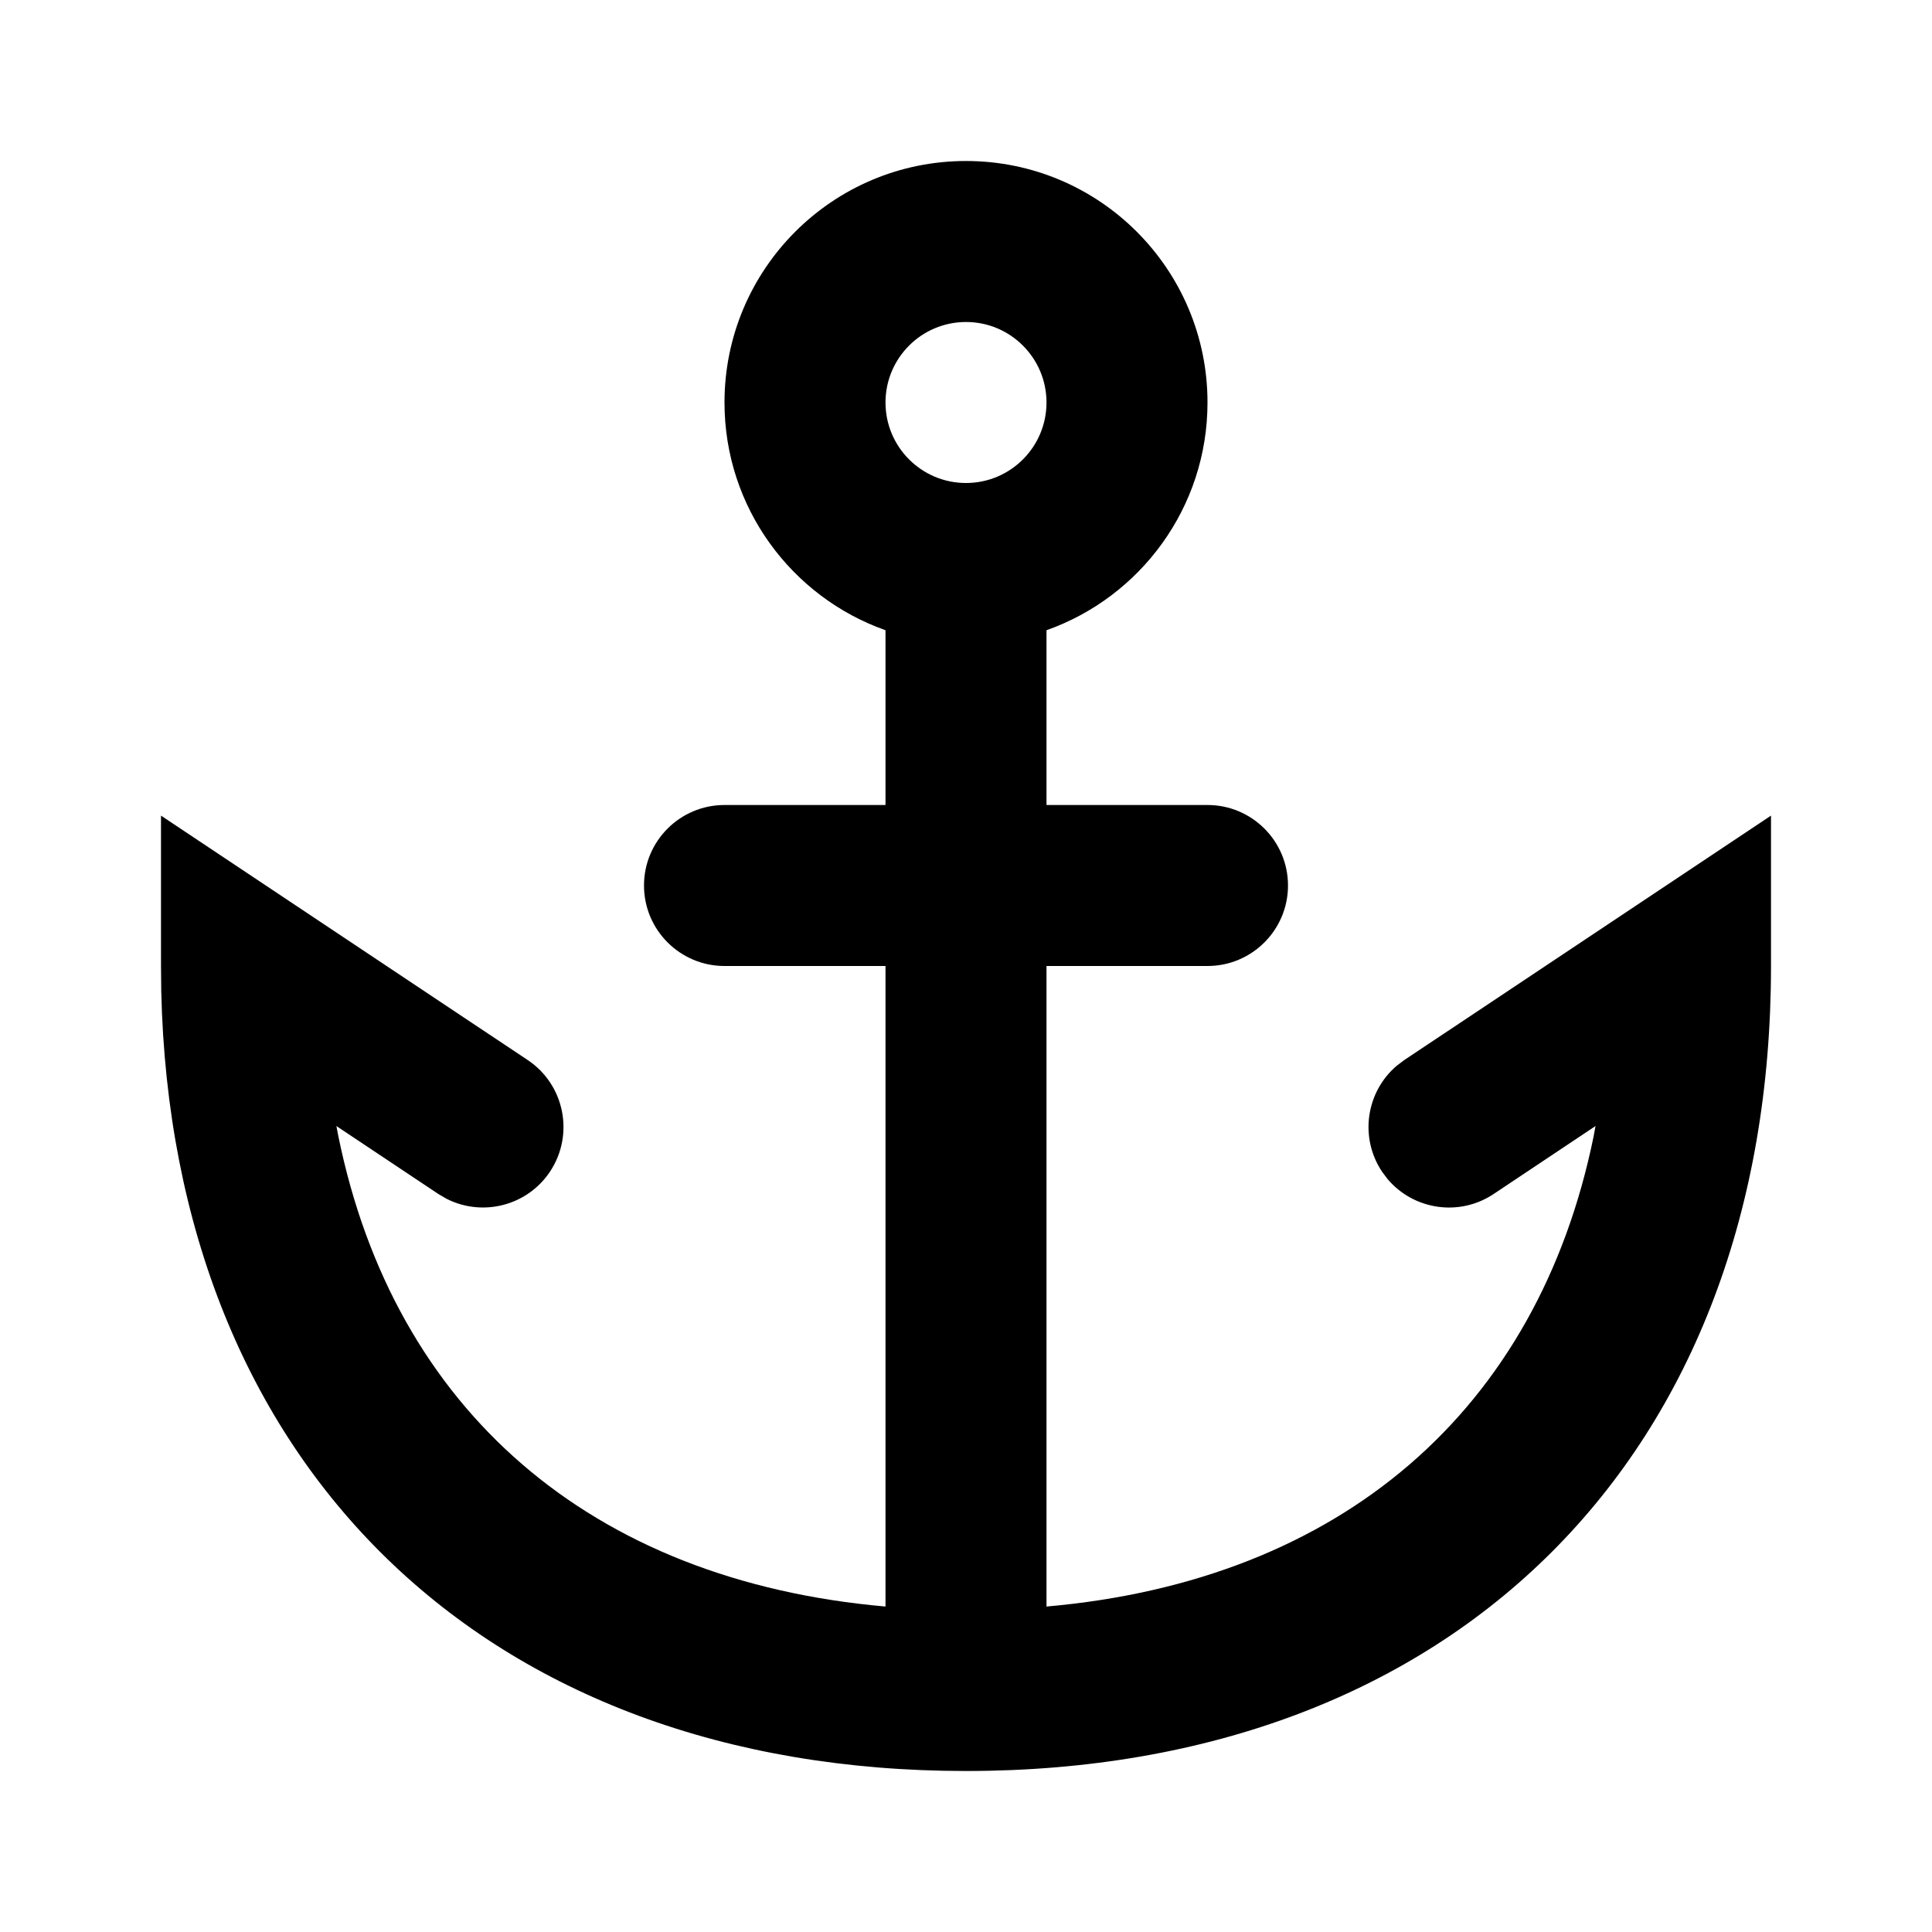 <svg width="24" height="24" viewBox="0 0 24 24" fill="none" xmlns="http://www.w3.org/2000/svg">
<path fill-rule="evenodd" clip-rule="evenodd" d="M12 2C10.343 2 9 3.343 9 5C9 6.306 9.835 7.417 11 7.829V10H9C8.448 10 8 10.448 8 11C8 11.552 8.448 12 9 12H11V19.957C7.335 19.635 4.897 17.515 4.203 14.114L4.179 13.988L5.445 14.832L5.546 14.891C5.992 15.119 6.548 14.981 6.832 14.555C7.138 14.095 7.014 13.474 6.555 13.168L2 10.132V12L2.003 12.307C2.134 18.207 6.028 22 12 22C18.075 22 22 18.075 22 12V10.132L17.445 13.168L17.352 13.238C16.97 13.562 16.884 14.128 17.168 14.555L17.238 14.648C17.562 15.03 18.128 15.117 18.555 14.832L19.82 13.988L19.797 14.114C19.103 17.515 16.665 19.635 13 19.957V12H15C15.552 12 16 11.552 16 11C16 10.448 15.552 10 15 10H13V7.829C14.165 7.417 15 6.306 15 5C15 3.343 13.657 2 12 2ZM13 5C13 4.448 12.552 4 12 4C11.448 4 11 4.448 11 5C11 5.552 11.448 6 12 6C12.552 6 13 5.552 13 5Z" fill="black"/>
</svg>
